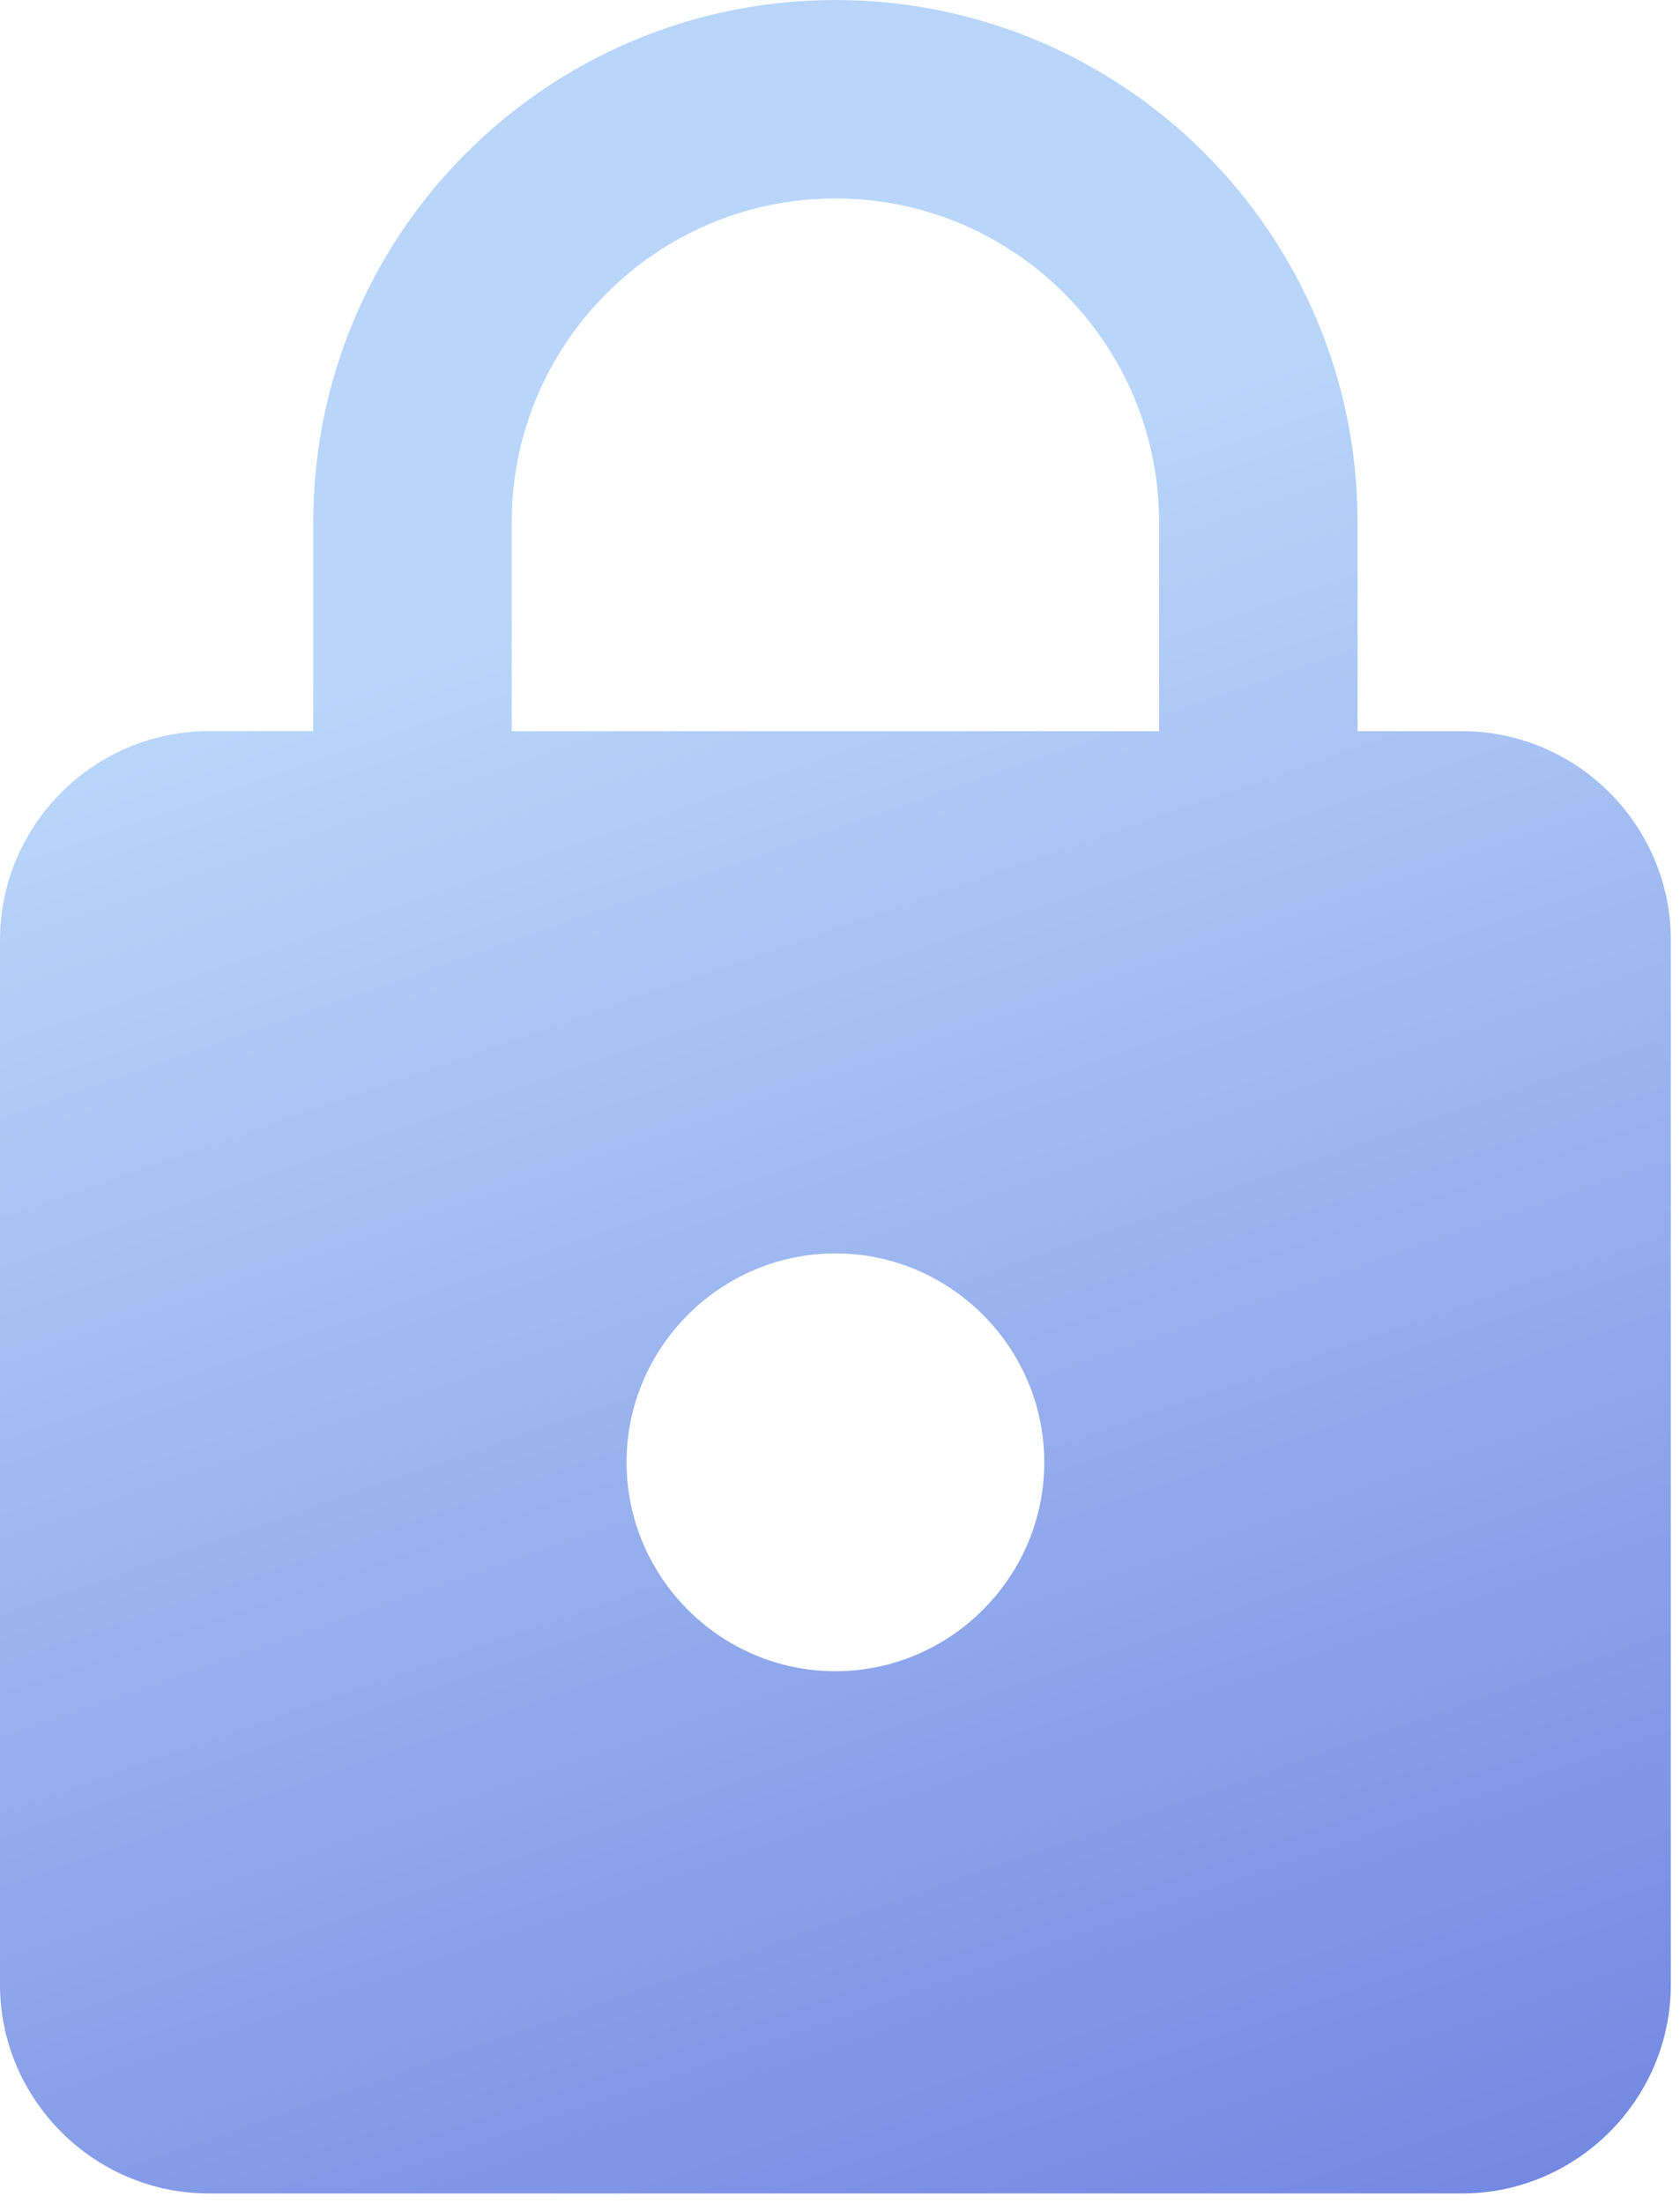<svg width="61" height="80" viewBox="0 0 61 80" fill="none" xmlns="http://www.w3.org/2000/svg">
<path d="M53.083 26.542H49.292V18.958C49.292 8.493 40.798 0 30.333 0C19.868 0 11.375 8.493 11.375 18.958V26.542H7.583C3.413 26.542 0 29.954 0 34.125V72.042C0 76.213 3.413 79.625 7.583 79.625H53.083C57.254 79.625 60.667 76.213 60.667 72.042V34.125C60.667 29.954 57.254 26.542 53.083 26.542ZM30.333 60.667C26.163 60.667 22.75 57.254 22.75 53.083C22.75 48.913 26.163 45.5 30.333 45.5C34.504 45.5 37.917 48.913 37.917 53.083C37.917 57.254 34.504 60.667 30.333 60.667ZM42.087 26.542H18.579V18.958C18.579 12.475 23.85 7.204 30.333 7.204C36.817 7.204 42.087 12.475 42.087 18.958V26.542Z" fill="url(#paint0_linear)"/>
<defs>
<linearGradient id="paint0_linear" x1="19.333" y1="21.708" x2="42.5" y2="88.5" gradientUnits="userSpaceOnUse">
<stop stop-color="#B9D6FA"/>
<stop offset="1" stop-color="#6F83E0"/>
</linearGradient>
</defs>
</svg>
